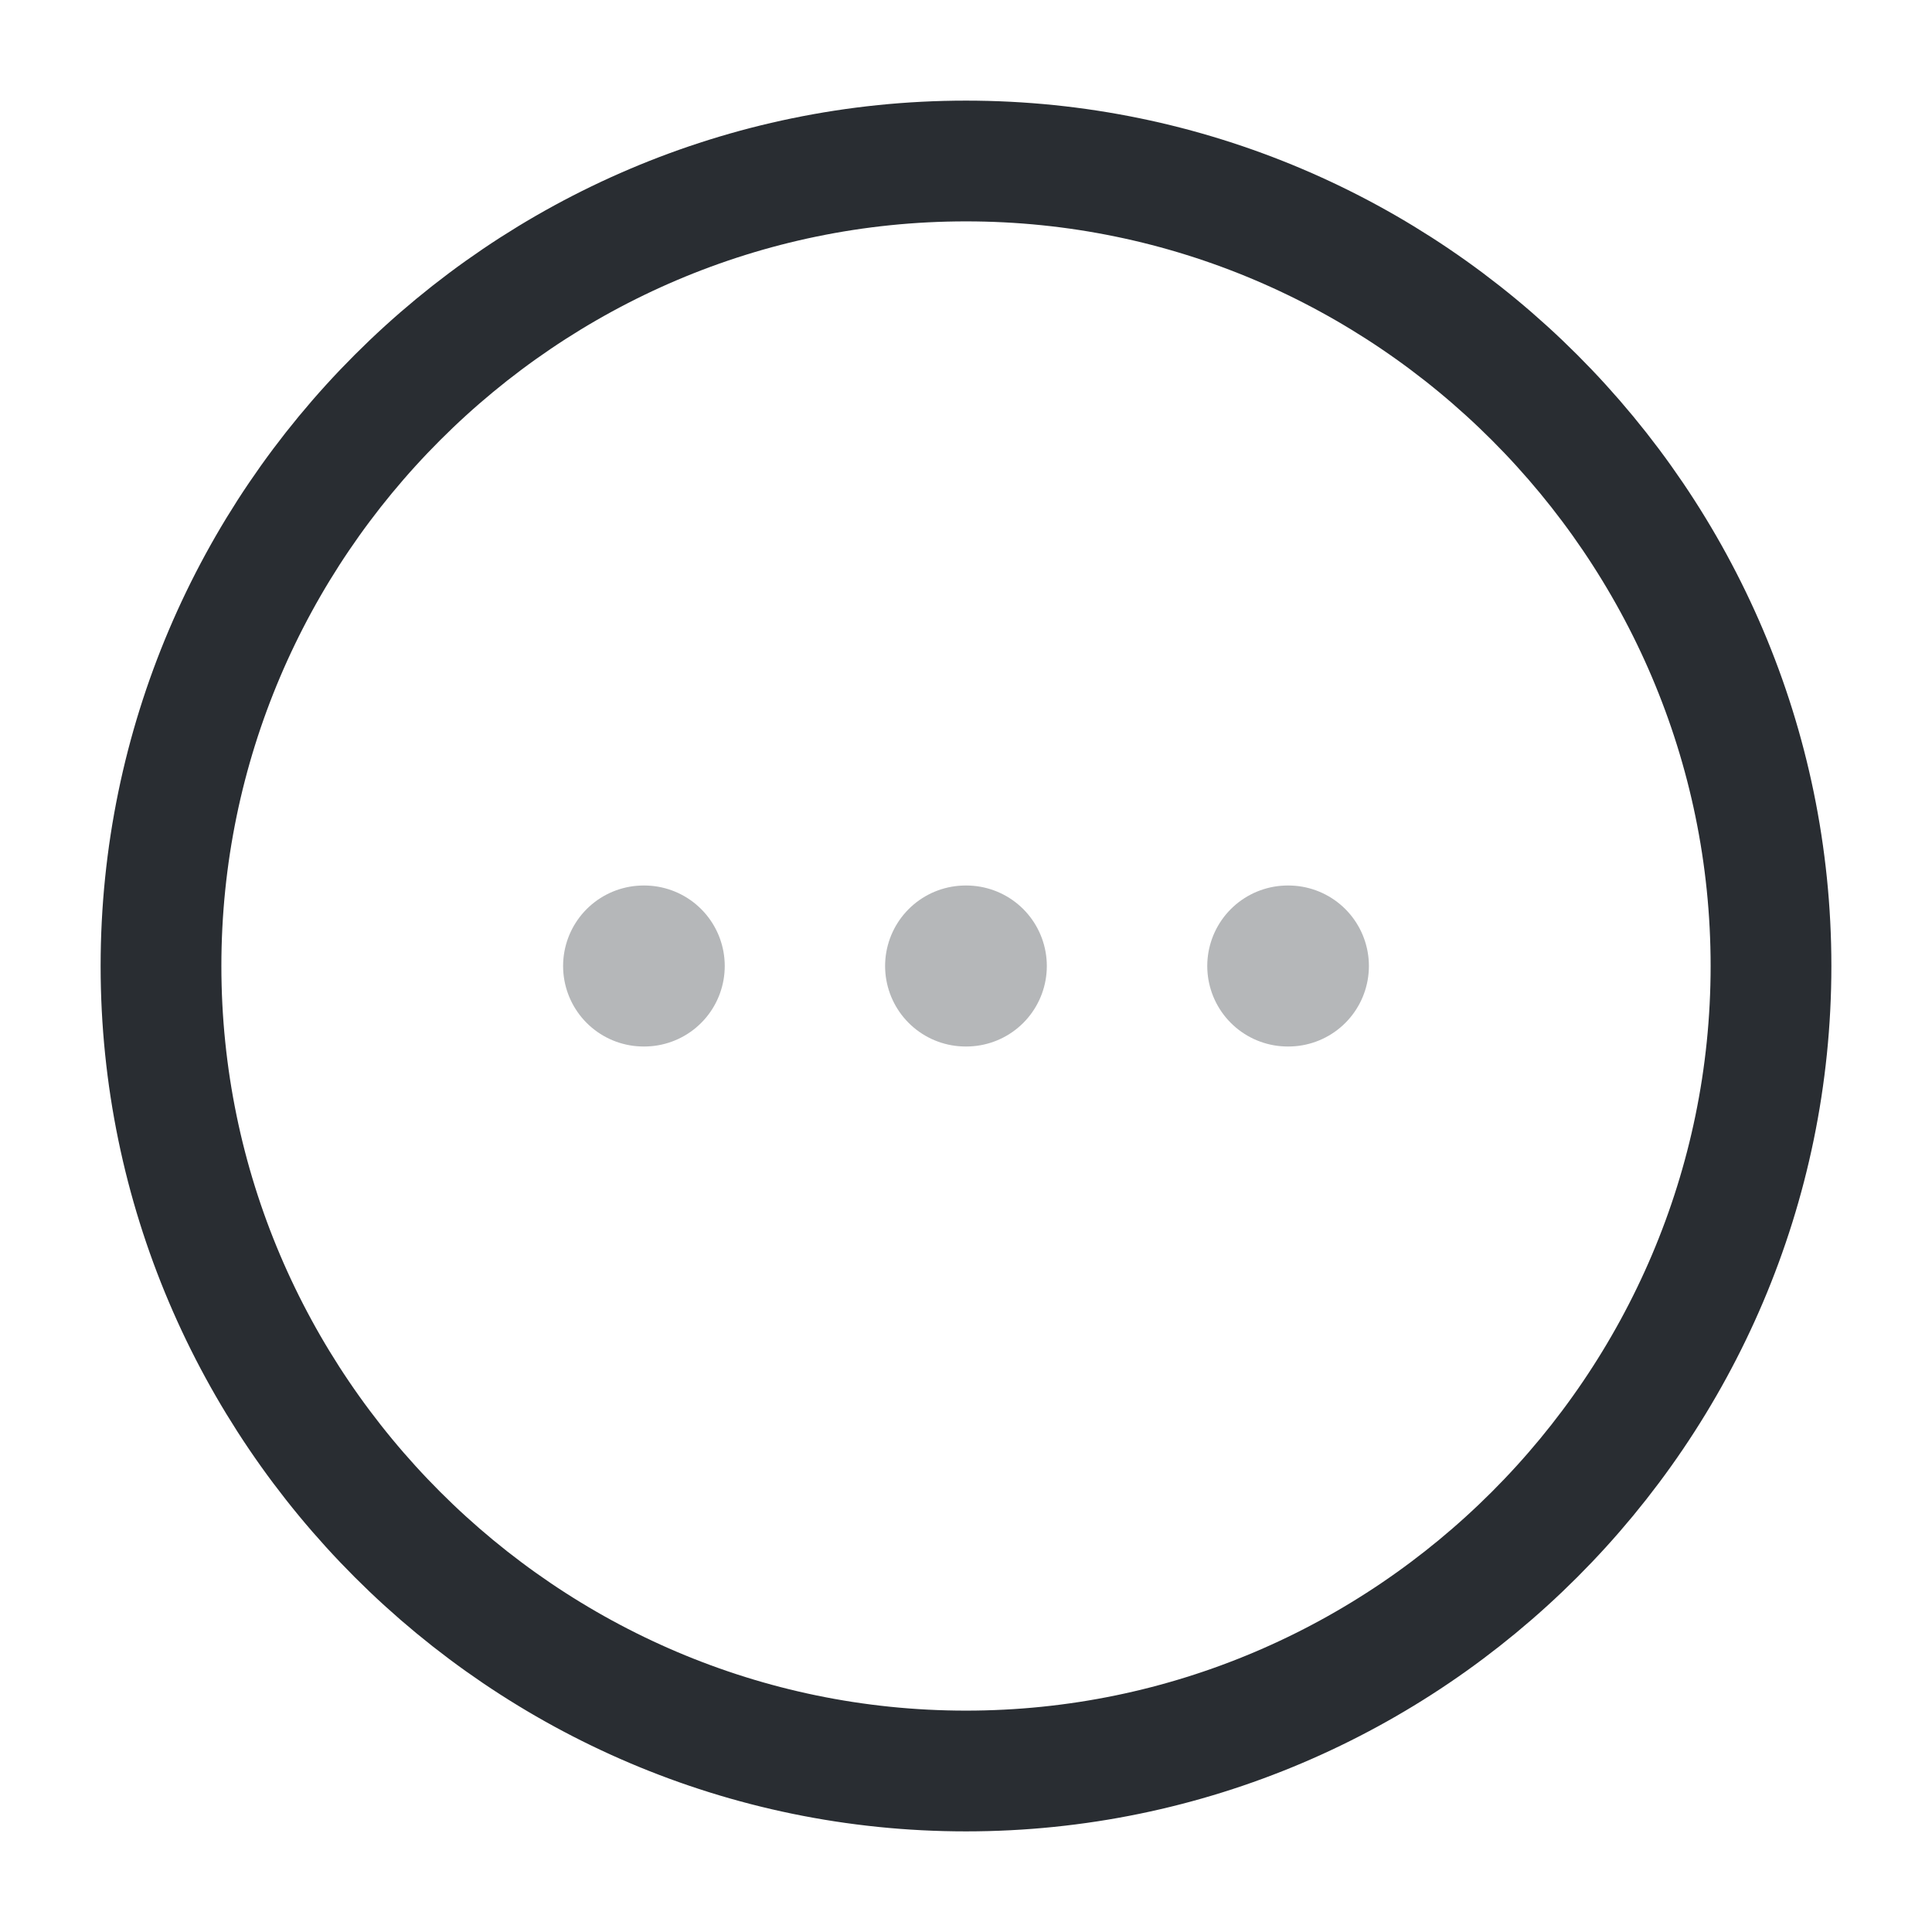 <svg xmlns="http://www.w3.org/2000/svg" fill="none" viewBox="0 0 24 24"><path stroke="#292D32" stroke-linecap="round" stroke-linejoin="round" stroke-width="1.5" d="M12 22c5.5 0 10-4.5 10-10S17.5 2 12 2 2 6.5 2 12s4.5 10 10 10"/><path stroke="#292D32" stroke-linecap="round" stroke-linejoin="round" stroke-width="2" d="M15.997 12h.008m-4.01 0h.009m-4.009 0h.008" opacity=".34"/></svg>